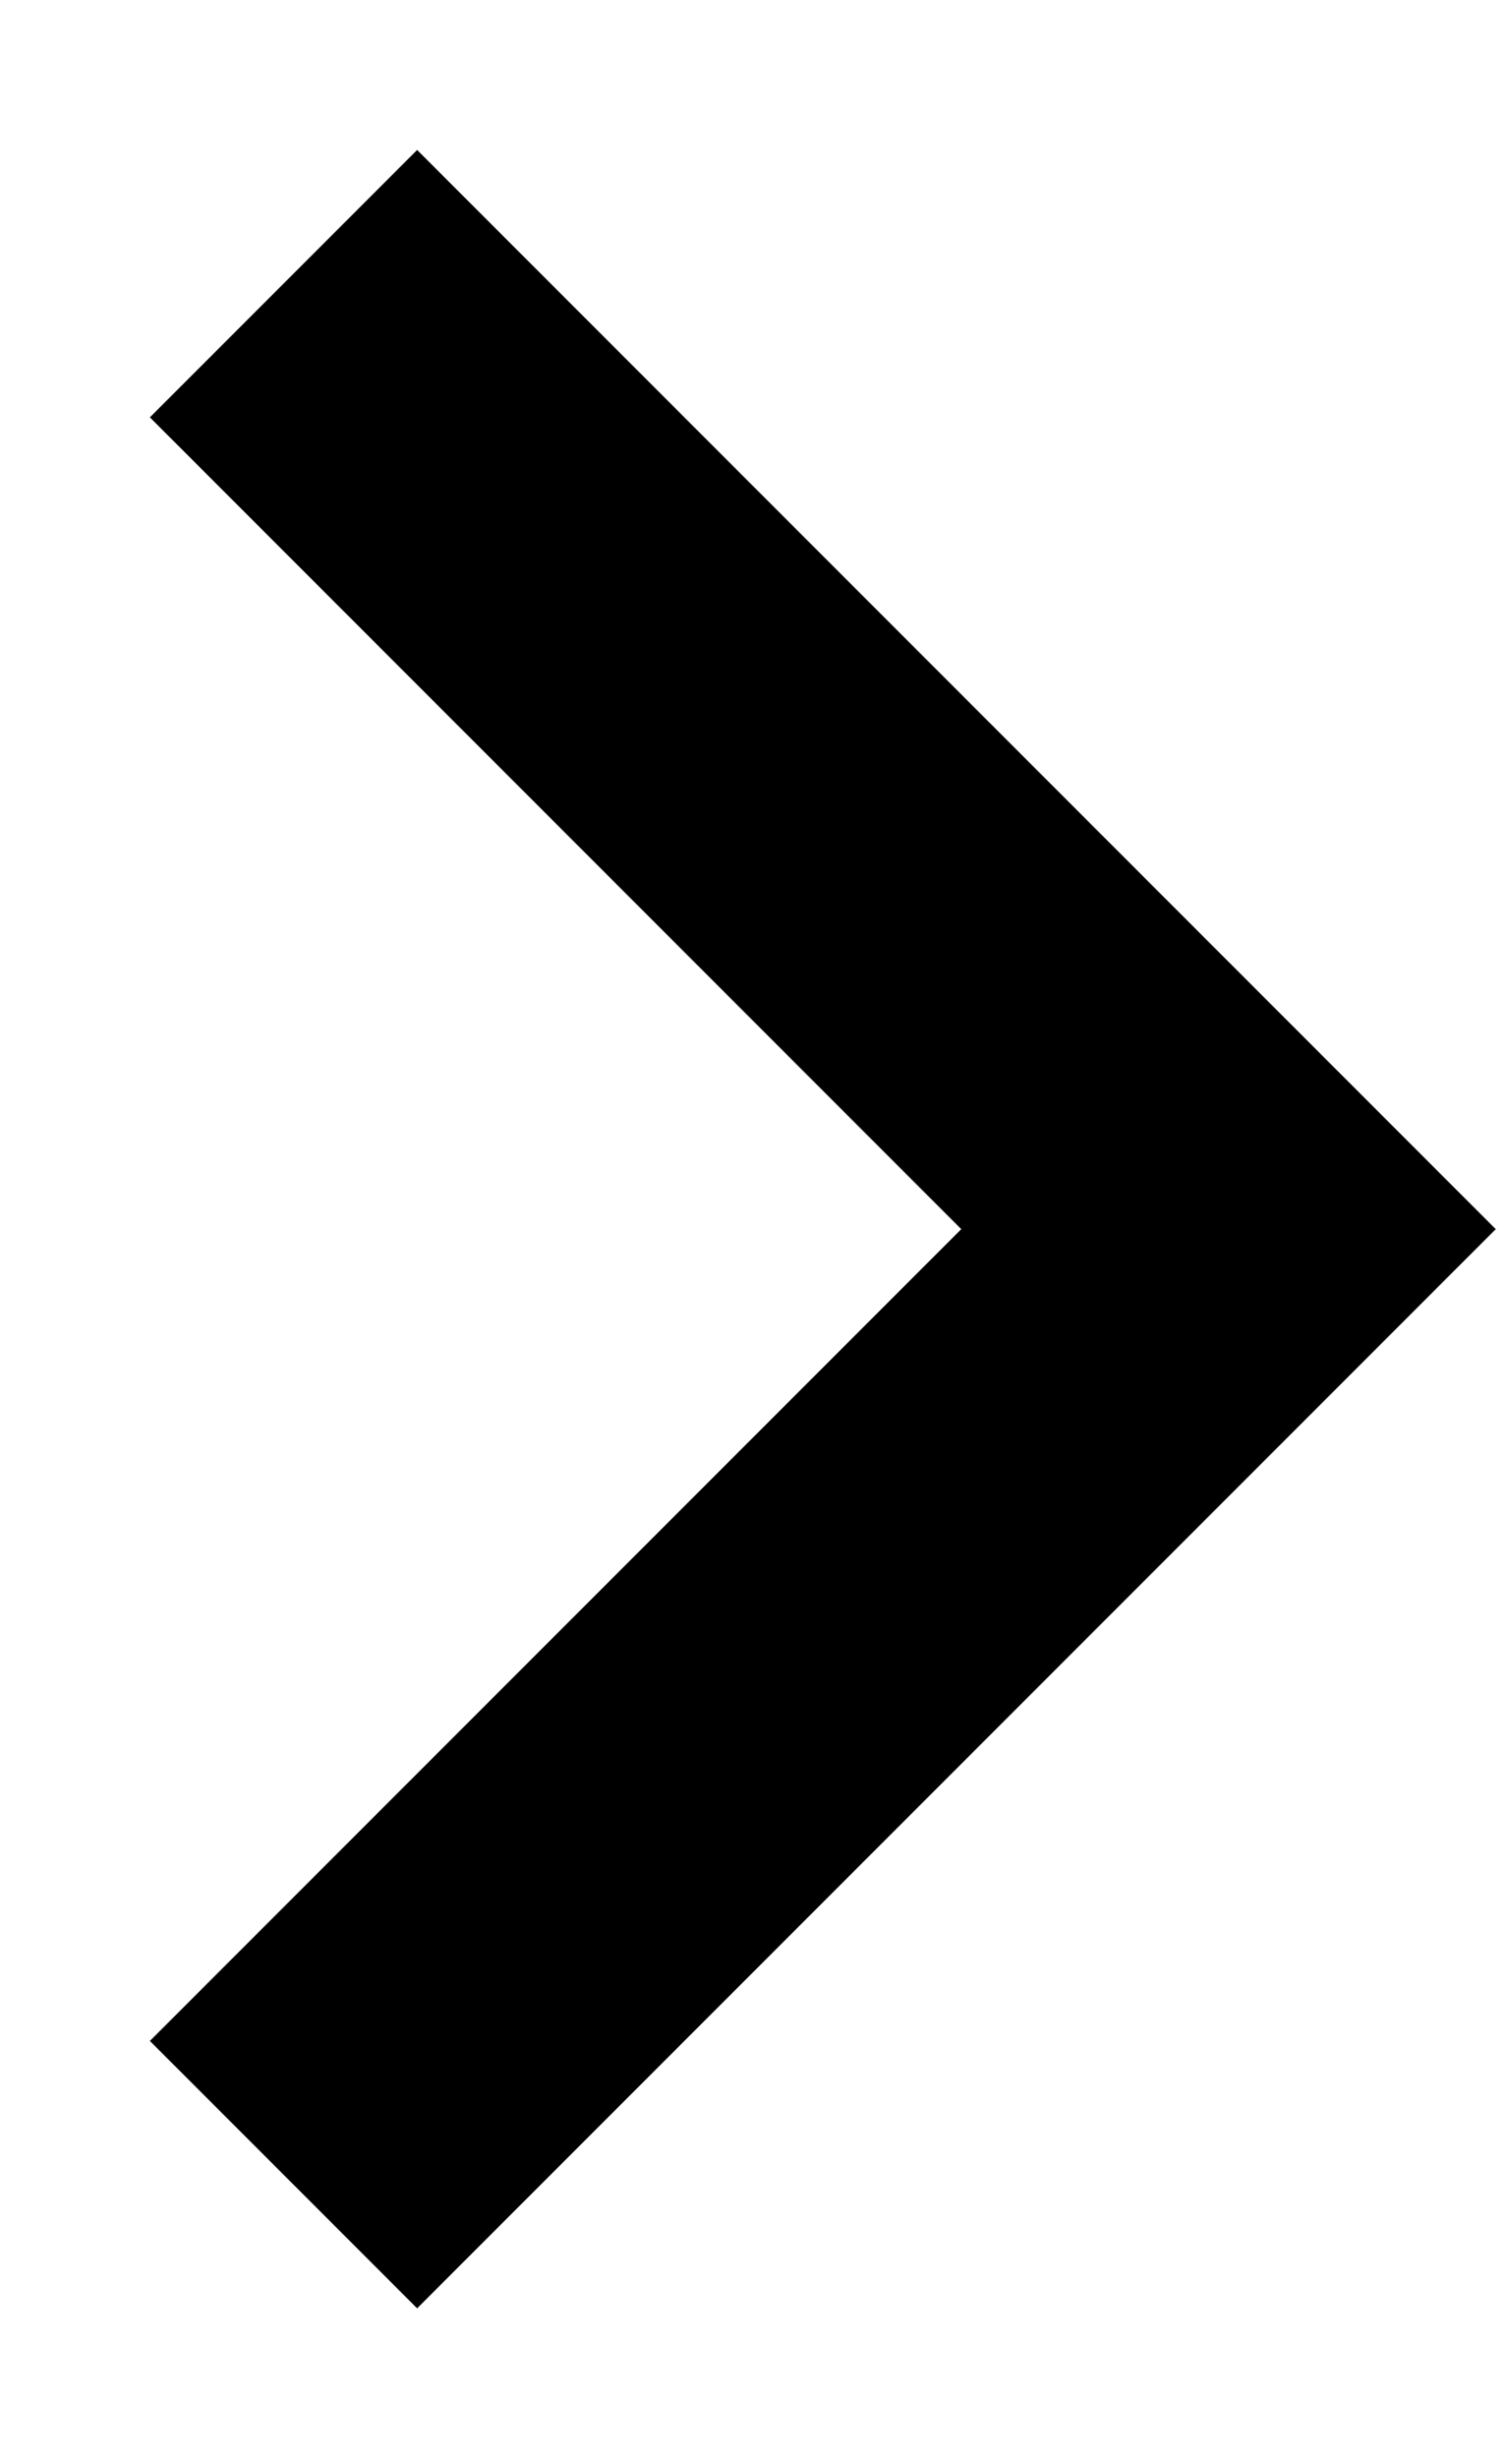<svg viewBox="0 0 8 13" fill="none" xmlns="http://www.w3.org/2000/svg">
<path fill-rule="evenodd" clip-rule="evenodd" d="M5.086 6.5L0.793 10.793L2.207 12.207L7.914 6.5L2.207 0.793L0.793 2.207L5.086 6.5Z" fill="#000"/>
</svg>
